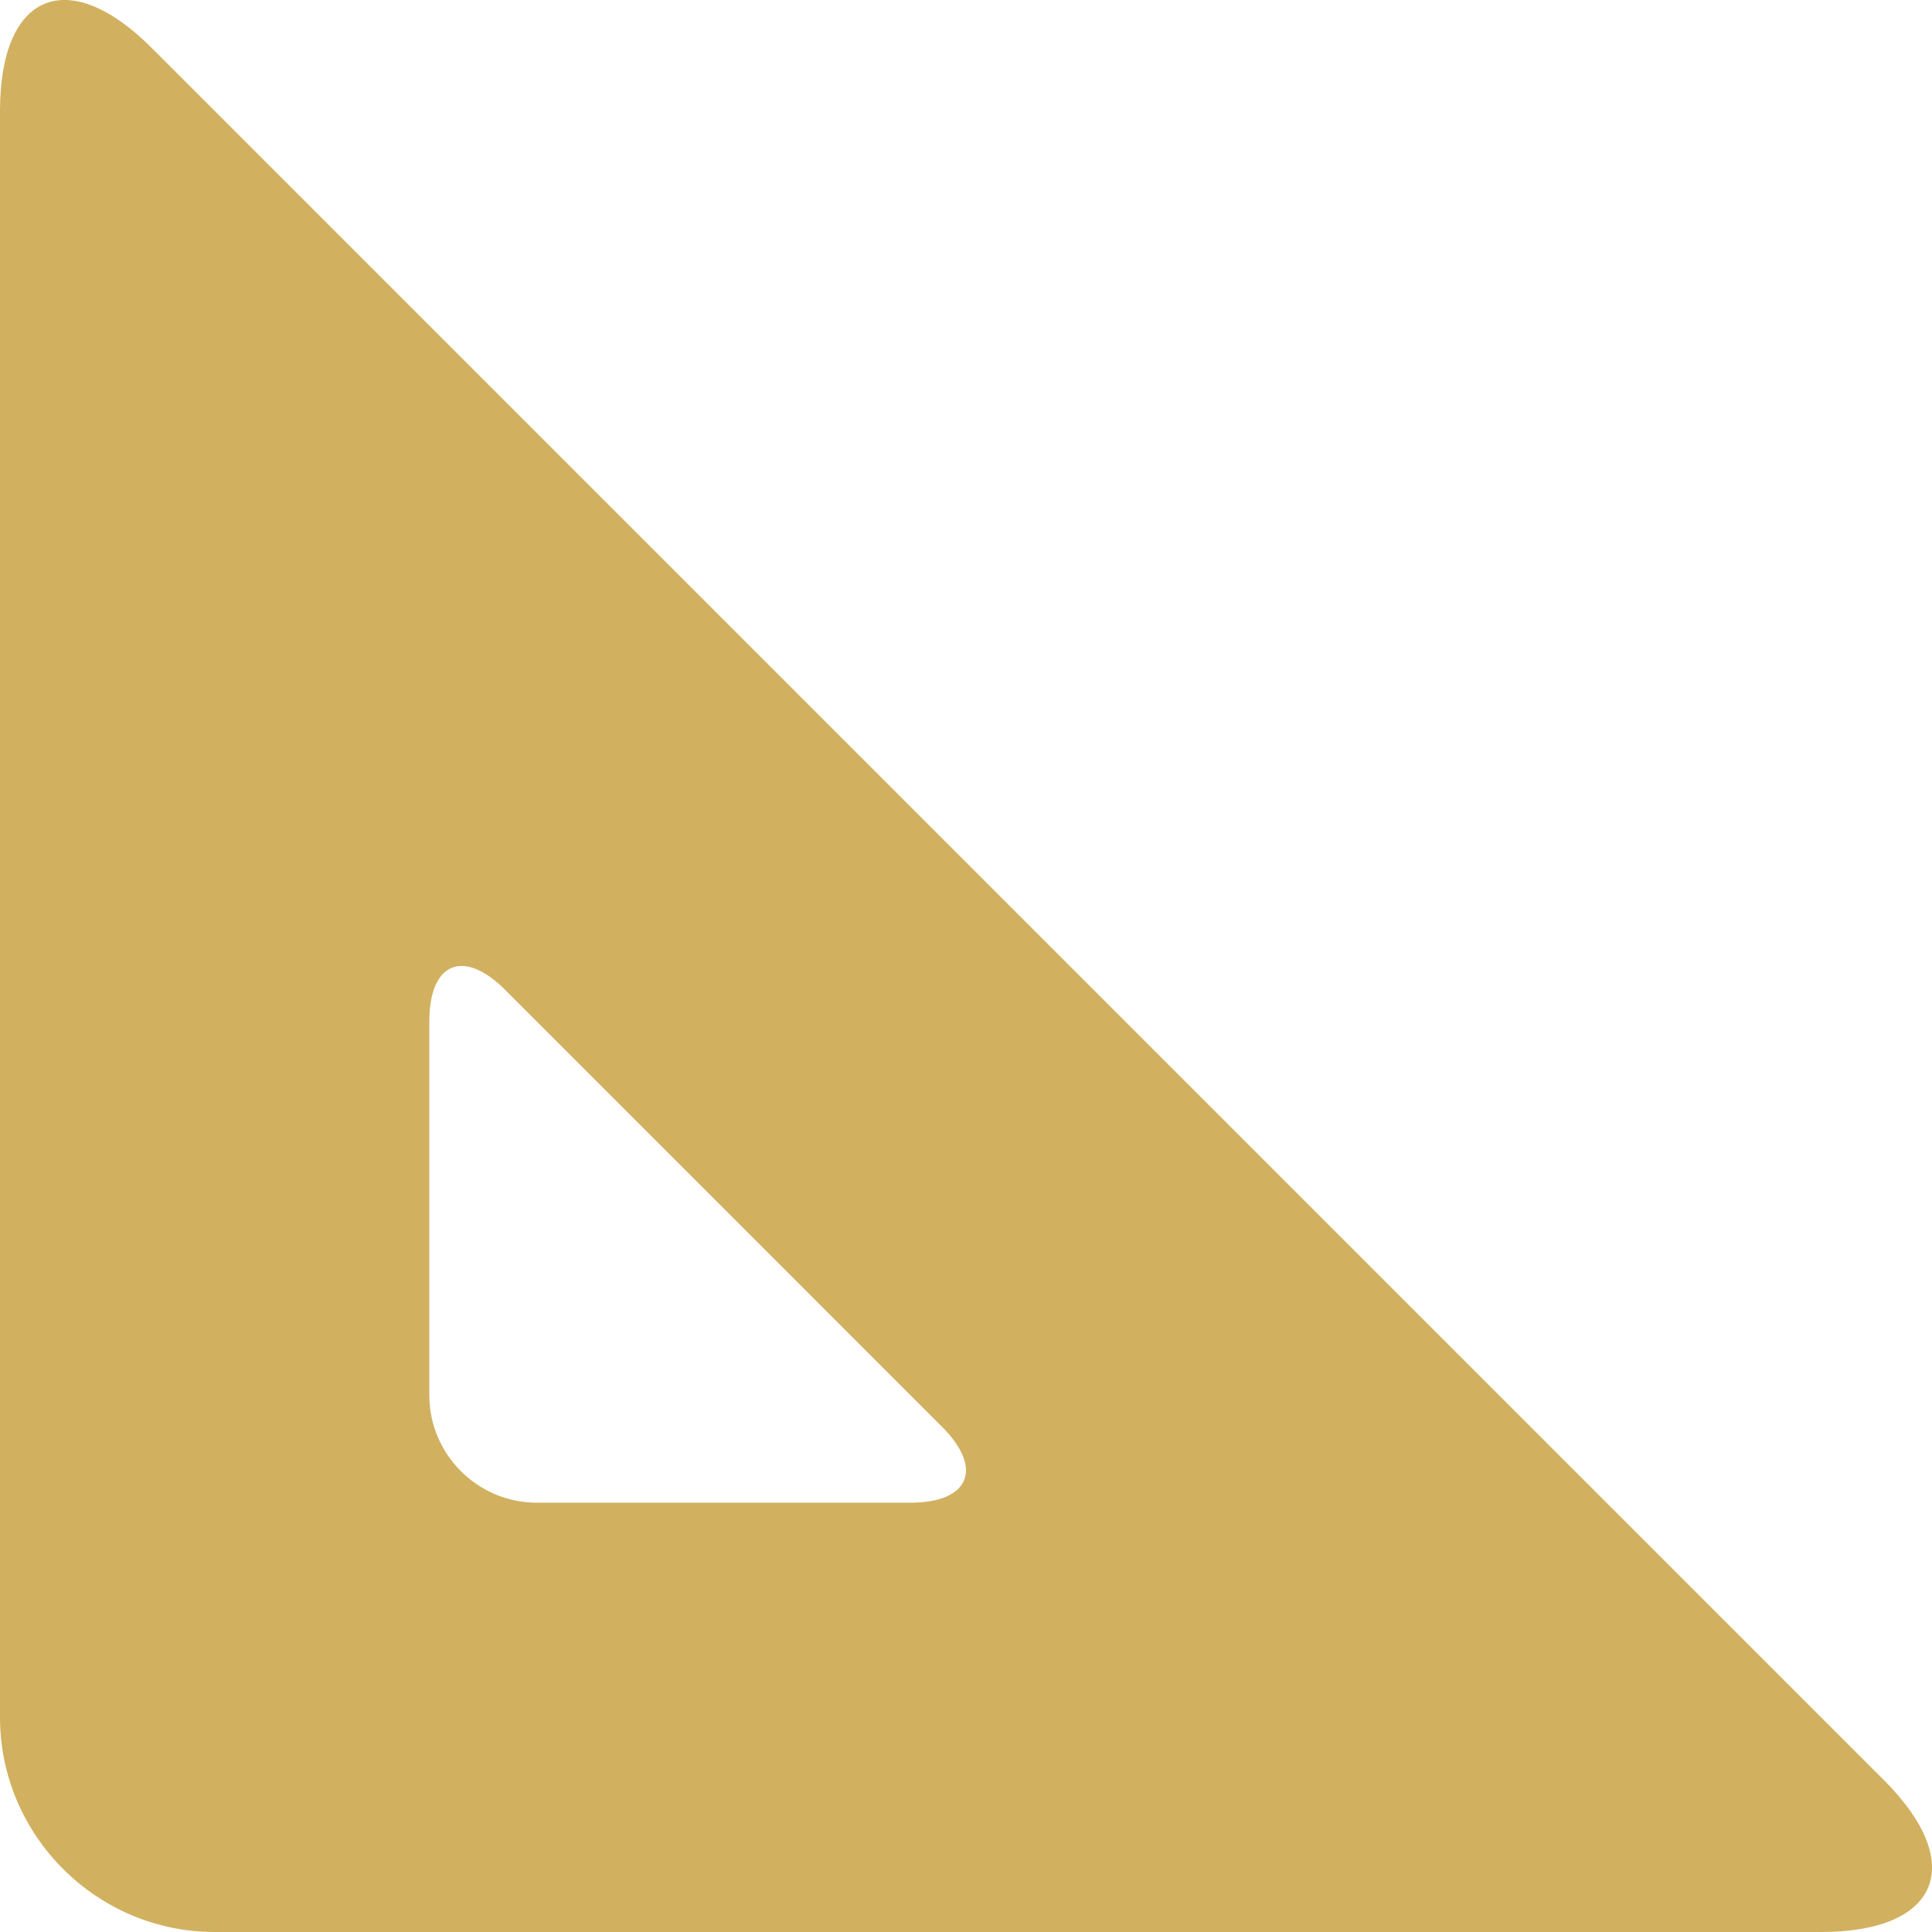 <svg viewBox="0 0 36 36" xmlns="http://www.w3.org/2000/svg"><path fill="#d1b160" d="M35.106 33.172L2.828.894C1.273-.662 0-.135 0 2.065V32c0 2.2 1.8 4 4 4h29.935c2.2 0 2.727-1.272 1.171-2.828zM16.967 28H10c-1.1 0-2-.9-2-2v-6.968c0-1.1.637-1.363 1.414-.586l8.139 8.14c.777.777.513 1.414-.586 1.414z"/></svg>
